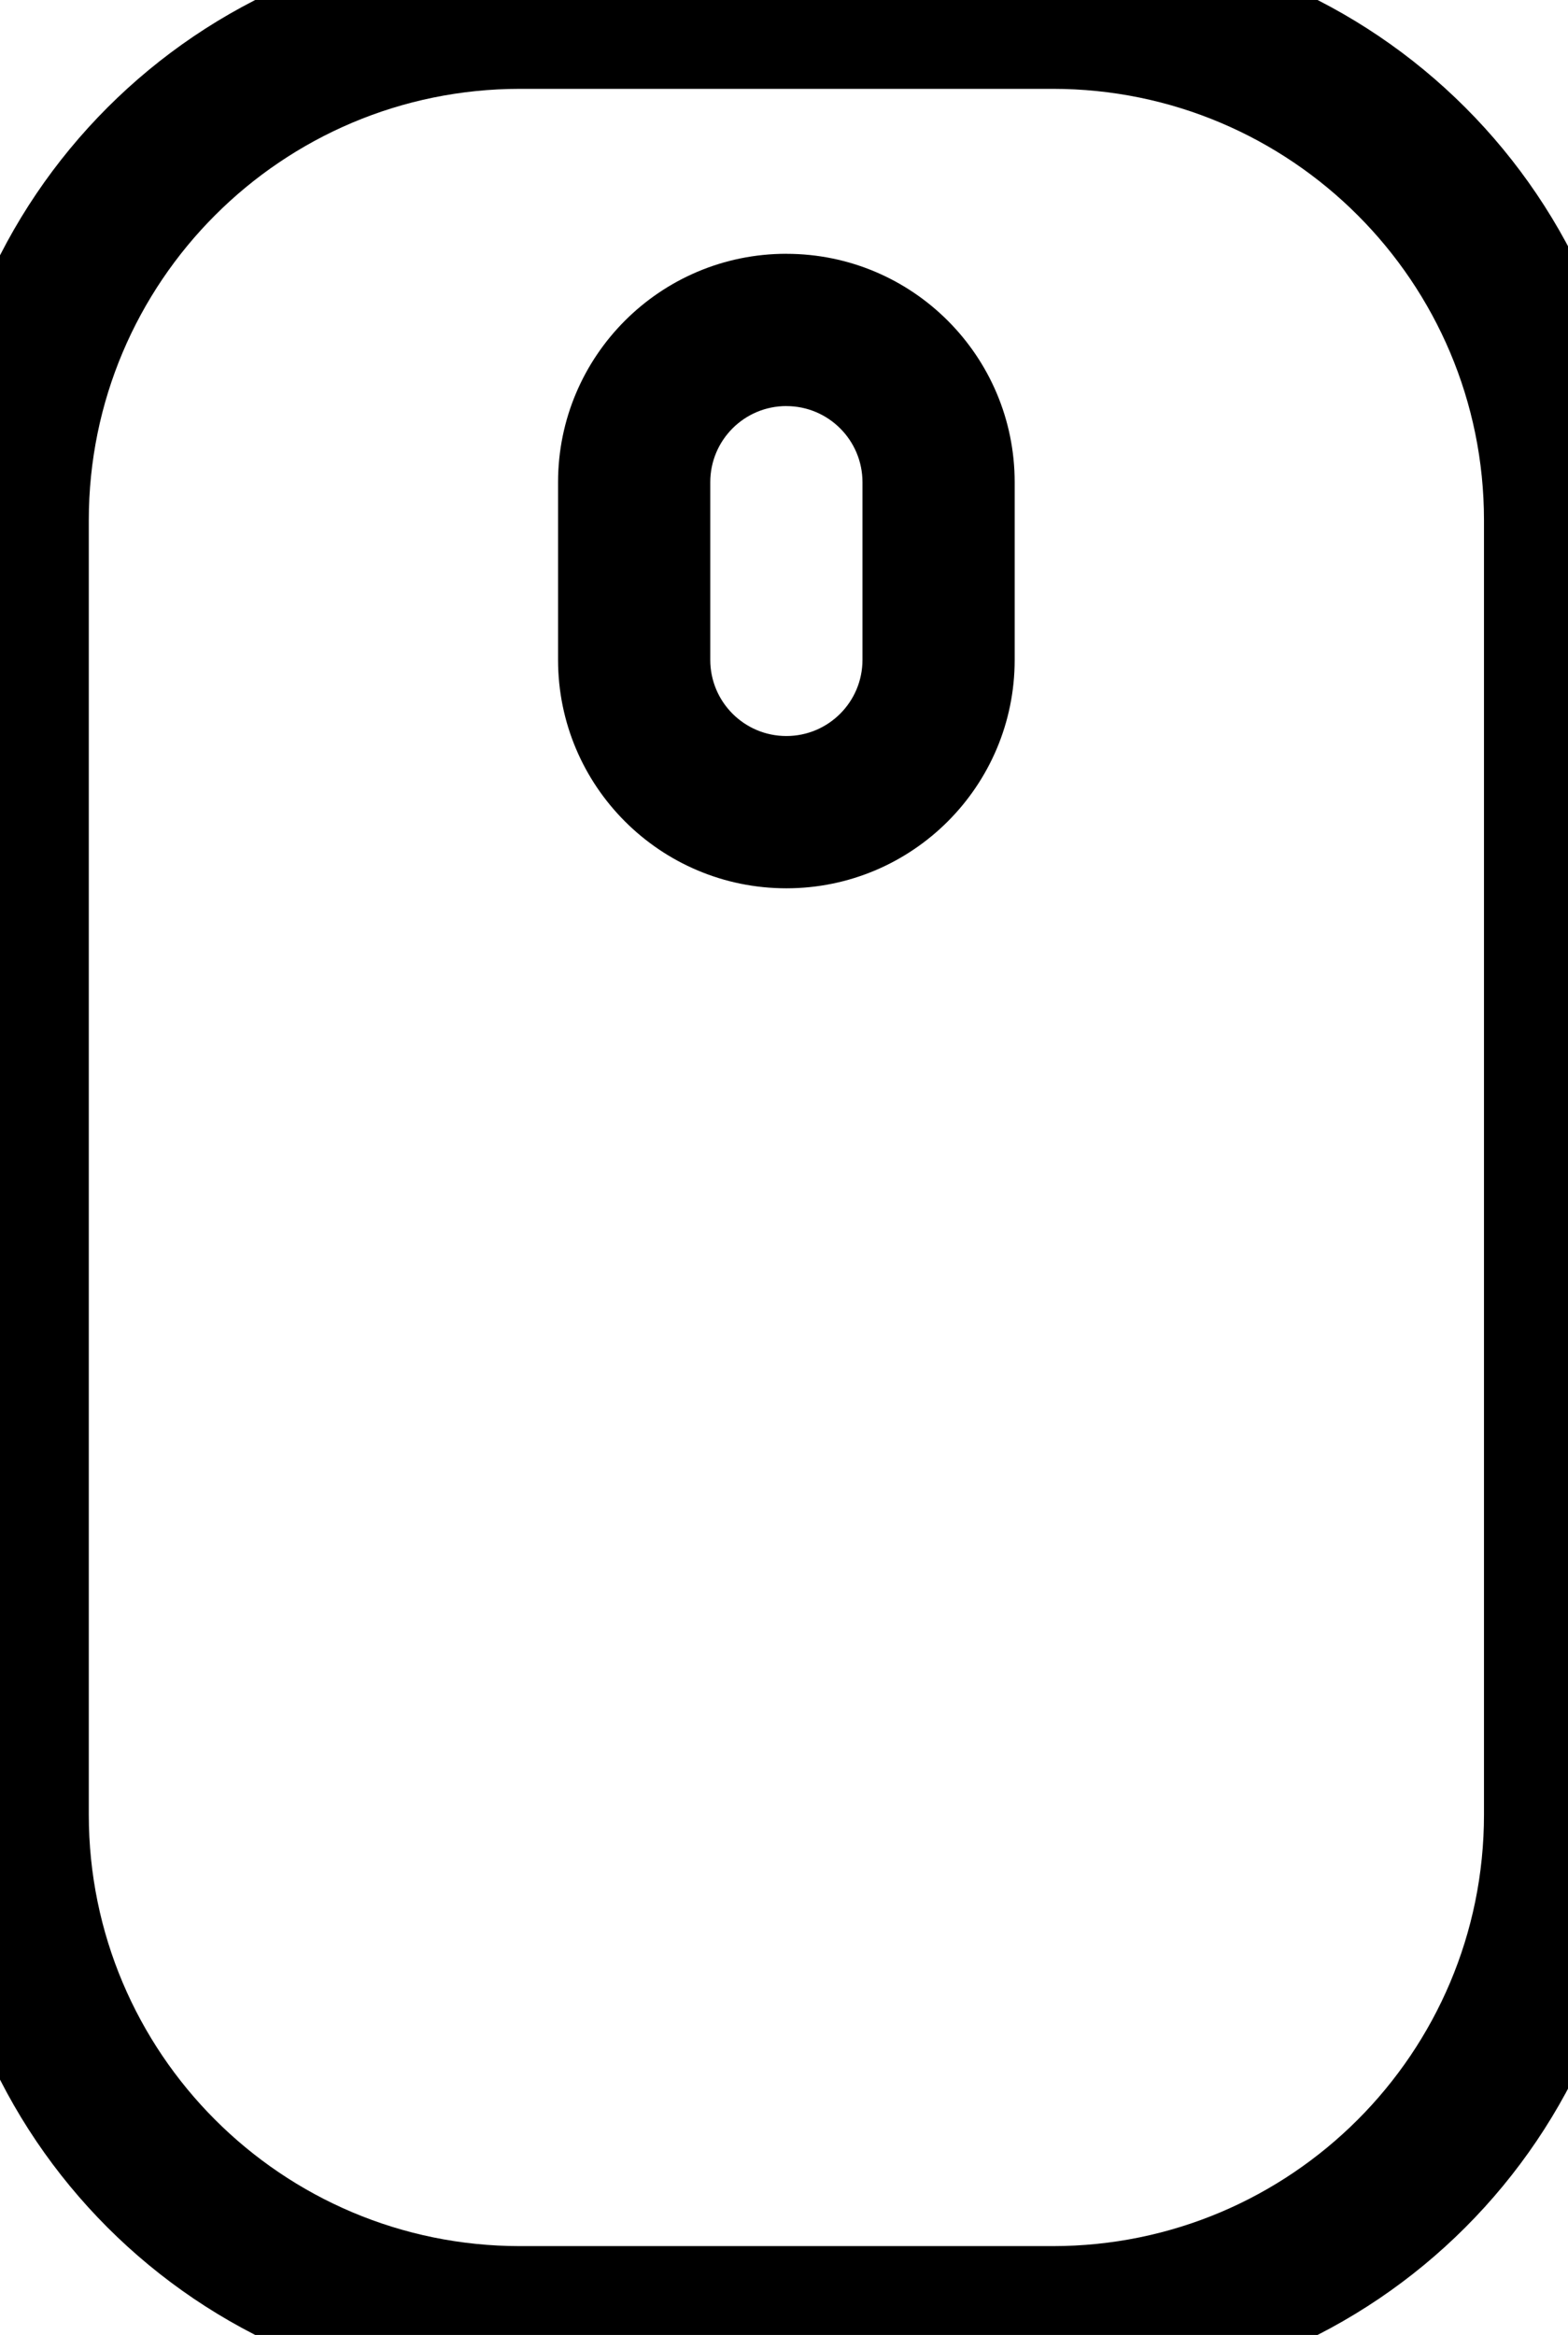 <?xml version="1.0" encoding="utf-8"?>
<!-- Generated by IcoMoon.io -->
<!DOCTYPE svg PUBLIC "-//W3C//DTD SVG 1.1//EN" "http://www.w3.org/Graphics/SVG/1.1/DTD/svg11.dtd">
<svg version="1.1" xmlns="http://www.w3.org/2000/svg" xmlns:xlink="http://www.w3.org/1999/xlink" width="43" height="64" viewBox="0 0 43 64">
<path d="M19.478 13.217v4.87h-4.174v-4.87h4.174zM23.652 18.087v-4.87h4.174v4.87h-4.174zM21.565 6.957c3.458 0 6.261 2.803 6.261 6.261h-4.174c0-1.153-0.934-2.087-2.087-2.087v-4.174zM21.565 11.13c-1.153 0-2.087 0.934-2.087 2.087h-4.174c0-3.458 2.803-6.261 6.261-6.261v4.174zM19.478 18.087c0 1.153 0.934 2.087 2.087 2.087v4.174c-3.458 0-6.261-2.803-6.261-6.261h4.174zM21.565 20.174c1.153 0 2.087-0.934 2.087-2.087h4.174c0 3.458-2.803 6.261-6.261 6.261v-4.174z"></path>
<path d="M14.261 2.435h14.609v-4.174h-14.609v4.174zM40.696 14.261v35.478h4.174v-35.478h-4.174zM28.87 61.565h-14.609v4.174h14.609v-4.174zM2.435 49.739v-35.478h-4.174v35.478h4.174zM14.261-1.739c-8.837 0-16 7.163-16 16h4.174c0-6.531 5.295-11.826 11.826-11.826v-4.174zM28.87 2.435c6.531 0 11.826 5.295 11.826 11.826h4.174c0-8.837-7.163-16-16-16v4.174zM40.696 49.739c0 6.531-5.295 11.826-11.826 11.826v4.174c8.837 0 16-7.163 16-16h-4.174zM14.261 61.565c-6.531 0-11.826-5.295-11.826-11.826h-4.174c0 8.837 7.163 16 16 16v-4.174z"></path>
</svg>
